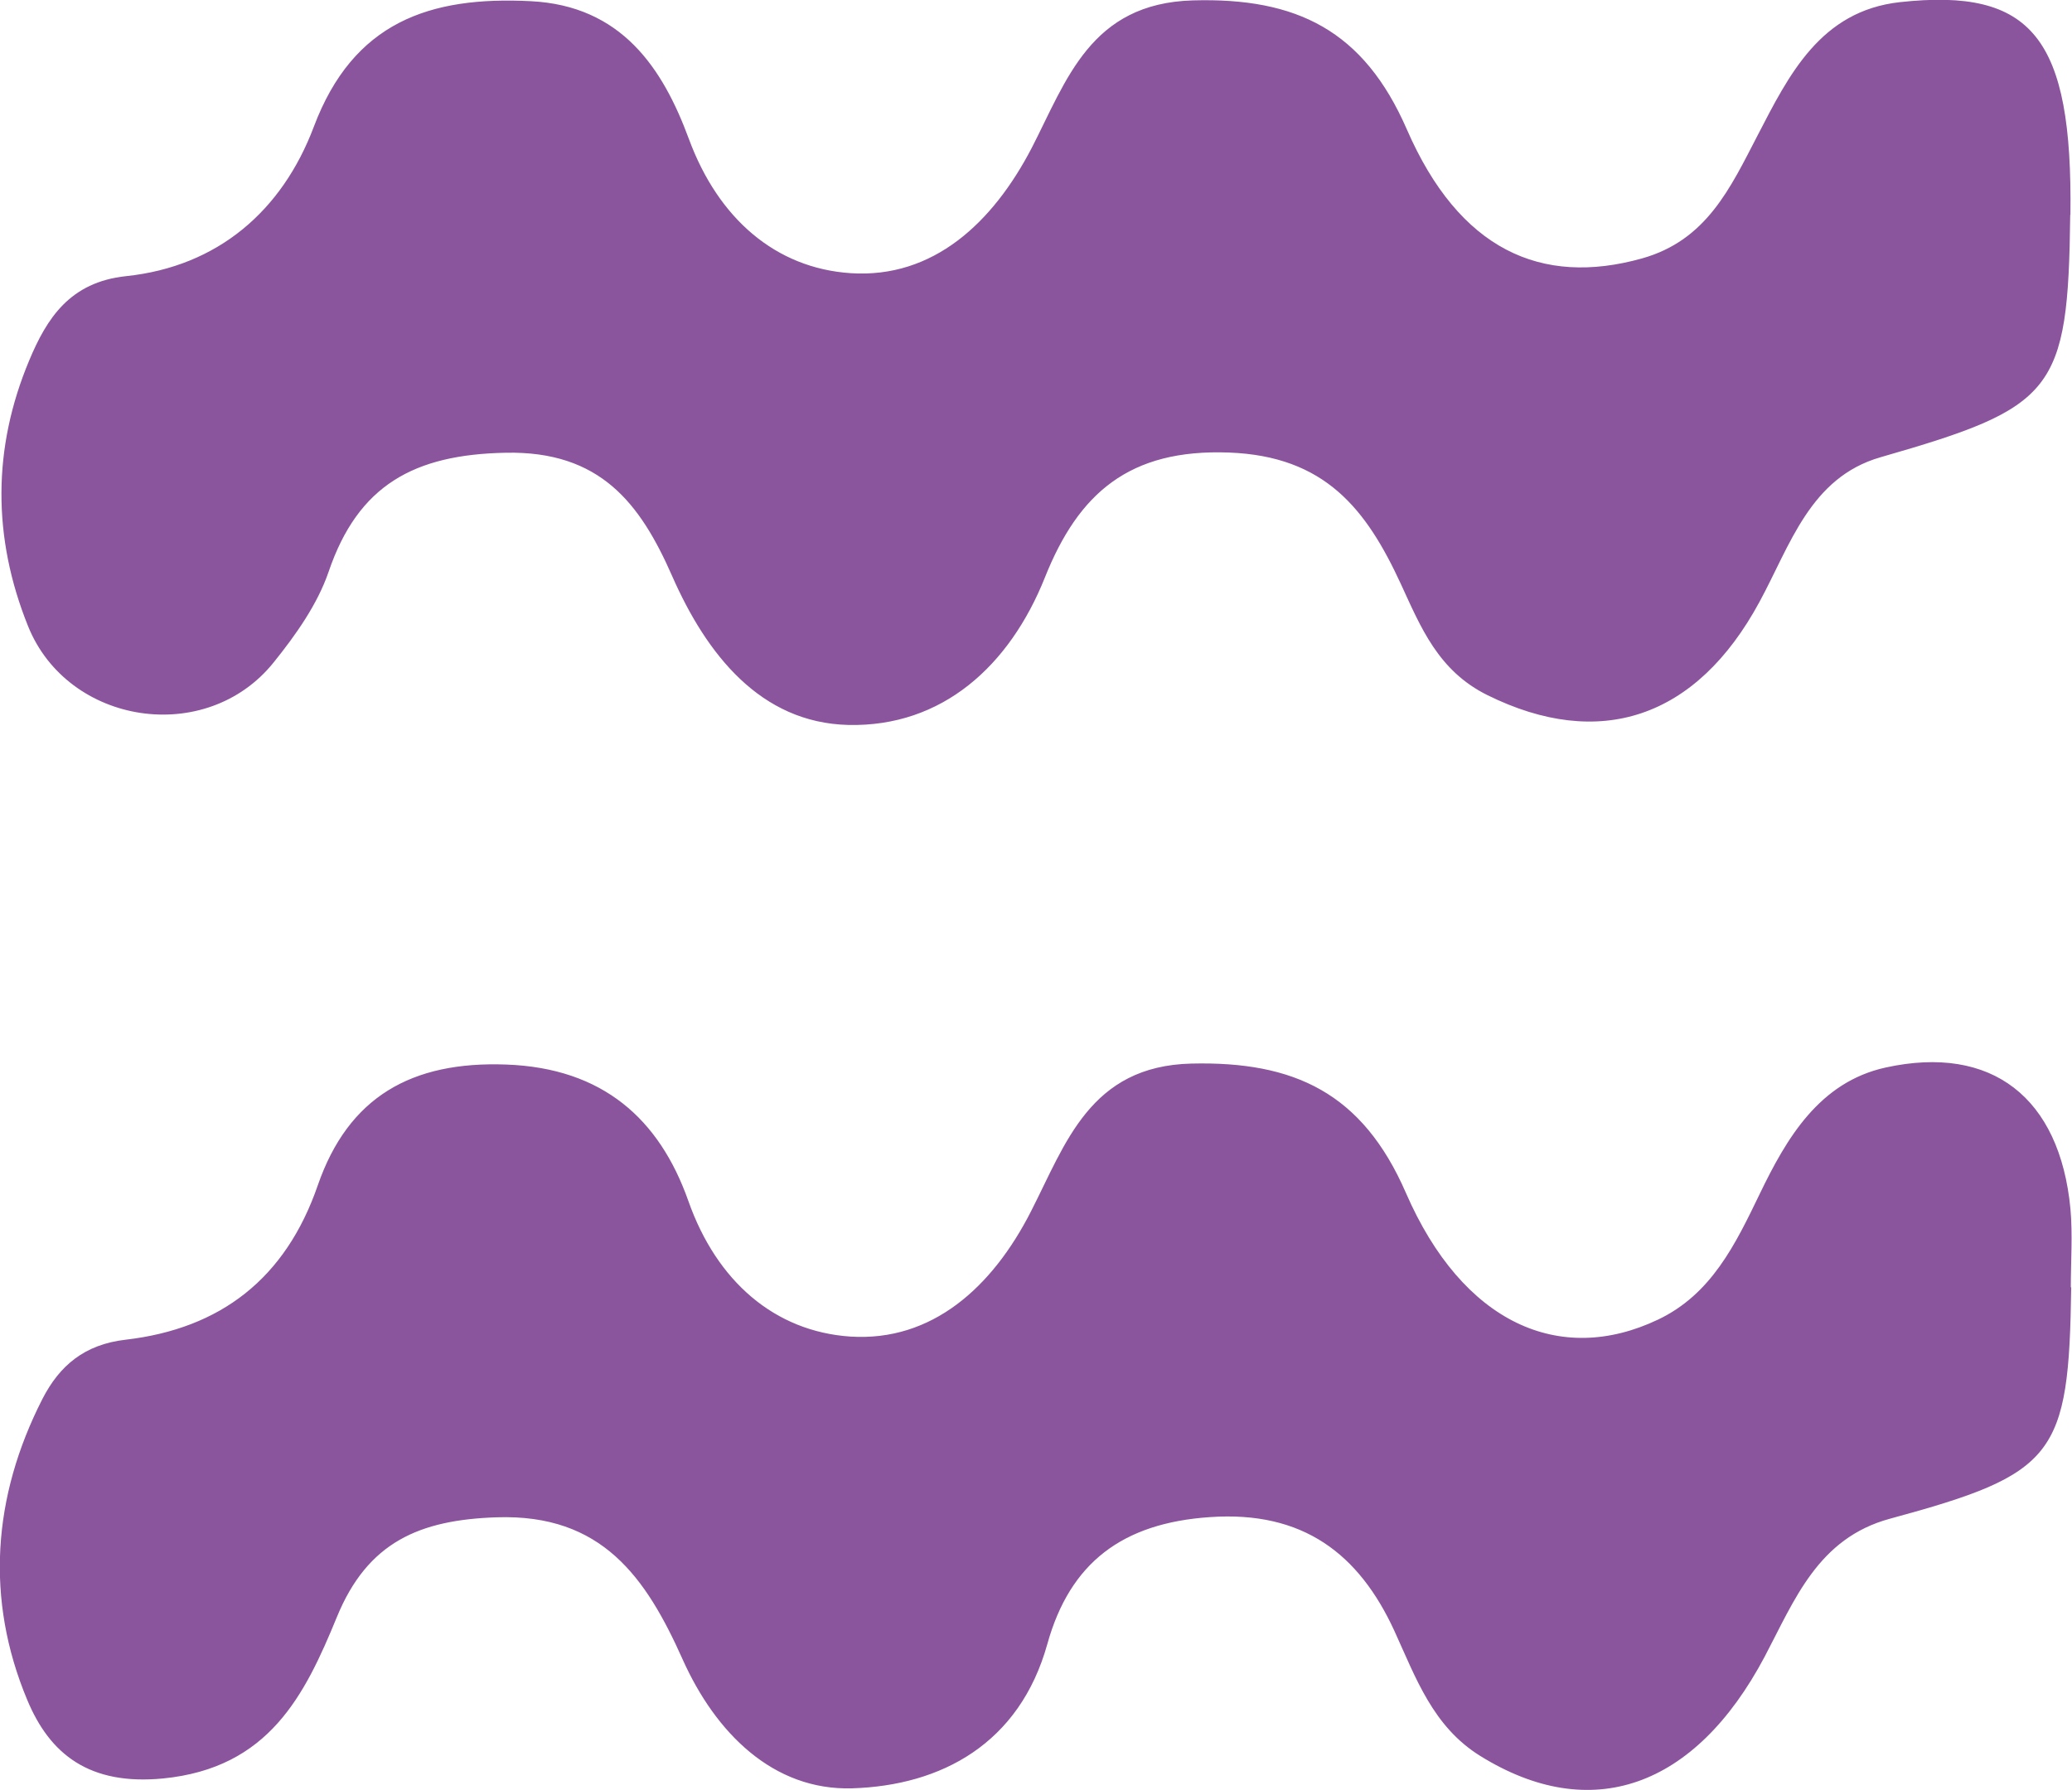 <?xml version="1.0" encoding="UTF-8"?><svg id="Ebene_2" xmlns="http://www.w3.org/2000/svg" viewBox="0 0 105.11 90.81"><defs><style>.cls-1{fill:#8b559e;}</style></defs><g id="Ebene_1-2"><g id="sneaky"><path class="cls-1" d="m105.07,65.31c-.12,8.56-.79,9.46-9.19,11.74-3.66.99-4.84,4.12-6.36,7-3.54,6.68-8.83,8.52-14.44,5.03-2.39-1.49-3.25-3.94-4.35-6.35-1.79-3.88-4.61-6.09-9.35-5.76-4.44.3-7.1,2.31-8.25,6.44-1.41,5.06-5.38,7.18-9.9,7.32-4.02.12-6.94-2.83-8.6-6.54-1.86-4.16-4.09-7.39-9.44-7.21-3.9.13-6.54,1.25-8.1,5.06-1.63,3.97-3.44,7.66-8.82,8.19-3.73.36-5.74-1.22-6.89-3.99-2.13-5.1-1.76-10.3.77-15.26.87-1.7,2.14-2.77,4.22-3.01,4.83-.56,8.12-3.11,9.75-7.83,1.55-4.48,4.75-6.31,9.57-6.13,4.89.18,7.76,2.76,9.23,6.92,1.44,4.09,4.39,6.62,8.21,6.88,4.15.27,7.21-2.5,9.17-6.35,1.76-3.44,2.99-7.38,8.15-7.5,5.2-.12,8.66,1.48,10.87,6.56,2.88,6.62,7.81,8.8,12.79,6.43,2.71-1.29,3.92-3.81,5.16-6.38,1.36-2.82,3.02-5.67,6.39-6.41,5.39-1.18,8.83,1.53,9.37,7.16.12,1.32.02,2.66.02,3.99Z"/><path class="cls-1" d="m105.02,10.91c-.11,8.98-.79,9.75-9.63,12.29-3.57,1.03-4.58,4.48-6.13,7.33-3.21,5.94-8.13,7.54-13.8,4.74-2.51-1.24-3.39-3.46-4.4-5.65-1.75-3.79-3.84-6.48-8.72-6.66-5.06-.19-7.63,2.07-9.33,6.33-1.79,4.49-5.21,7.6-9.98,7.49-4.44-.11-7.18-3.56-8.94-7.57-1.61-3.66-3.63-6.34-8.44-6.24-4.63.09-7.48,1.63-8.98,6.04-.57,1.66-1.67,3.21-2.79,4.6-3.42,4.26-10.44,3.18-12.46-1.85-1.81-4.5-1.8-9.03.06-13.47.89-2.13,2.06-3.98,4.92-4.28,4.65-.49,7.91-3.31,9.52-7.58C17.92,1.12,21.8-.2,26.92.06c4.61.23,6.7,3.39,8.03,7,1.49,4.03,4.4,6.55,8.21,6.8,4.18.27,7.2-2.55,9.18-6.36C54.11,4.06,55.32.17,60.51.02c5.27-.15,8.67,1.52,10.86,6.55,2.65,6.08,6.79,7.98,11.93,6.54,3.27-.92,4.47-3.56,5.86-6.24,1.58-3.05,3.18-6.31,7.21-6.76,6.74-.74,8.77,1.82,8.66,10.78Z"/></g></g></svg>